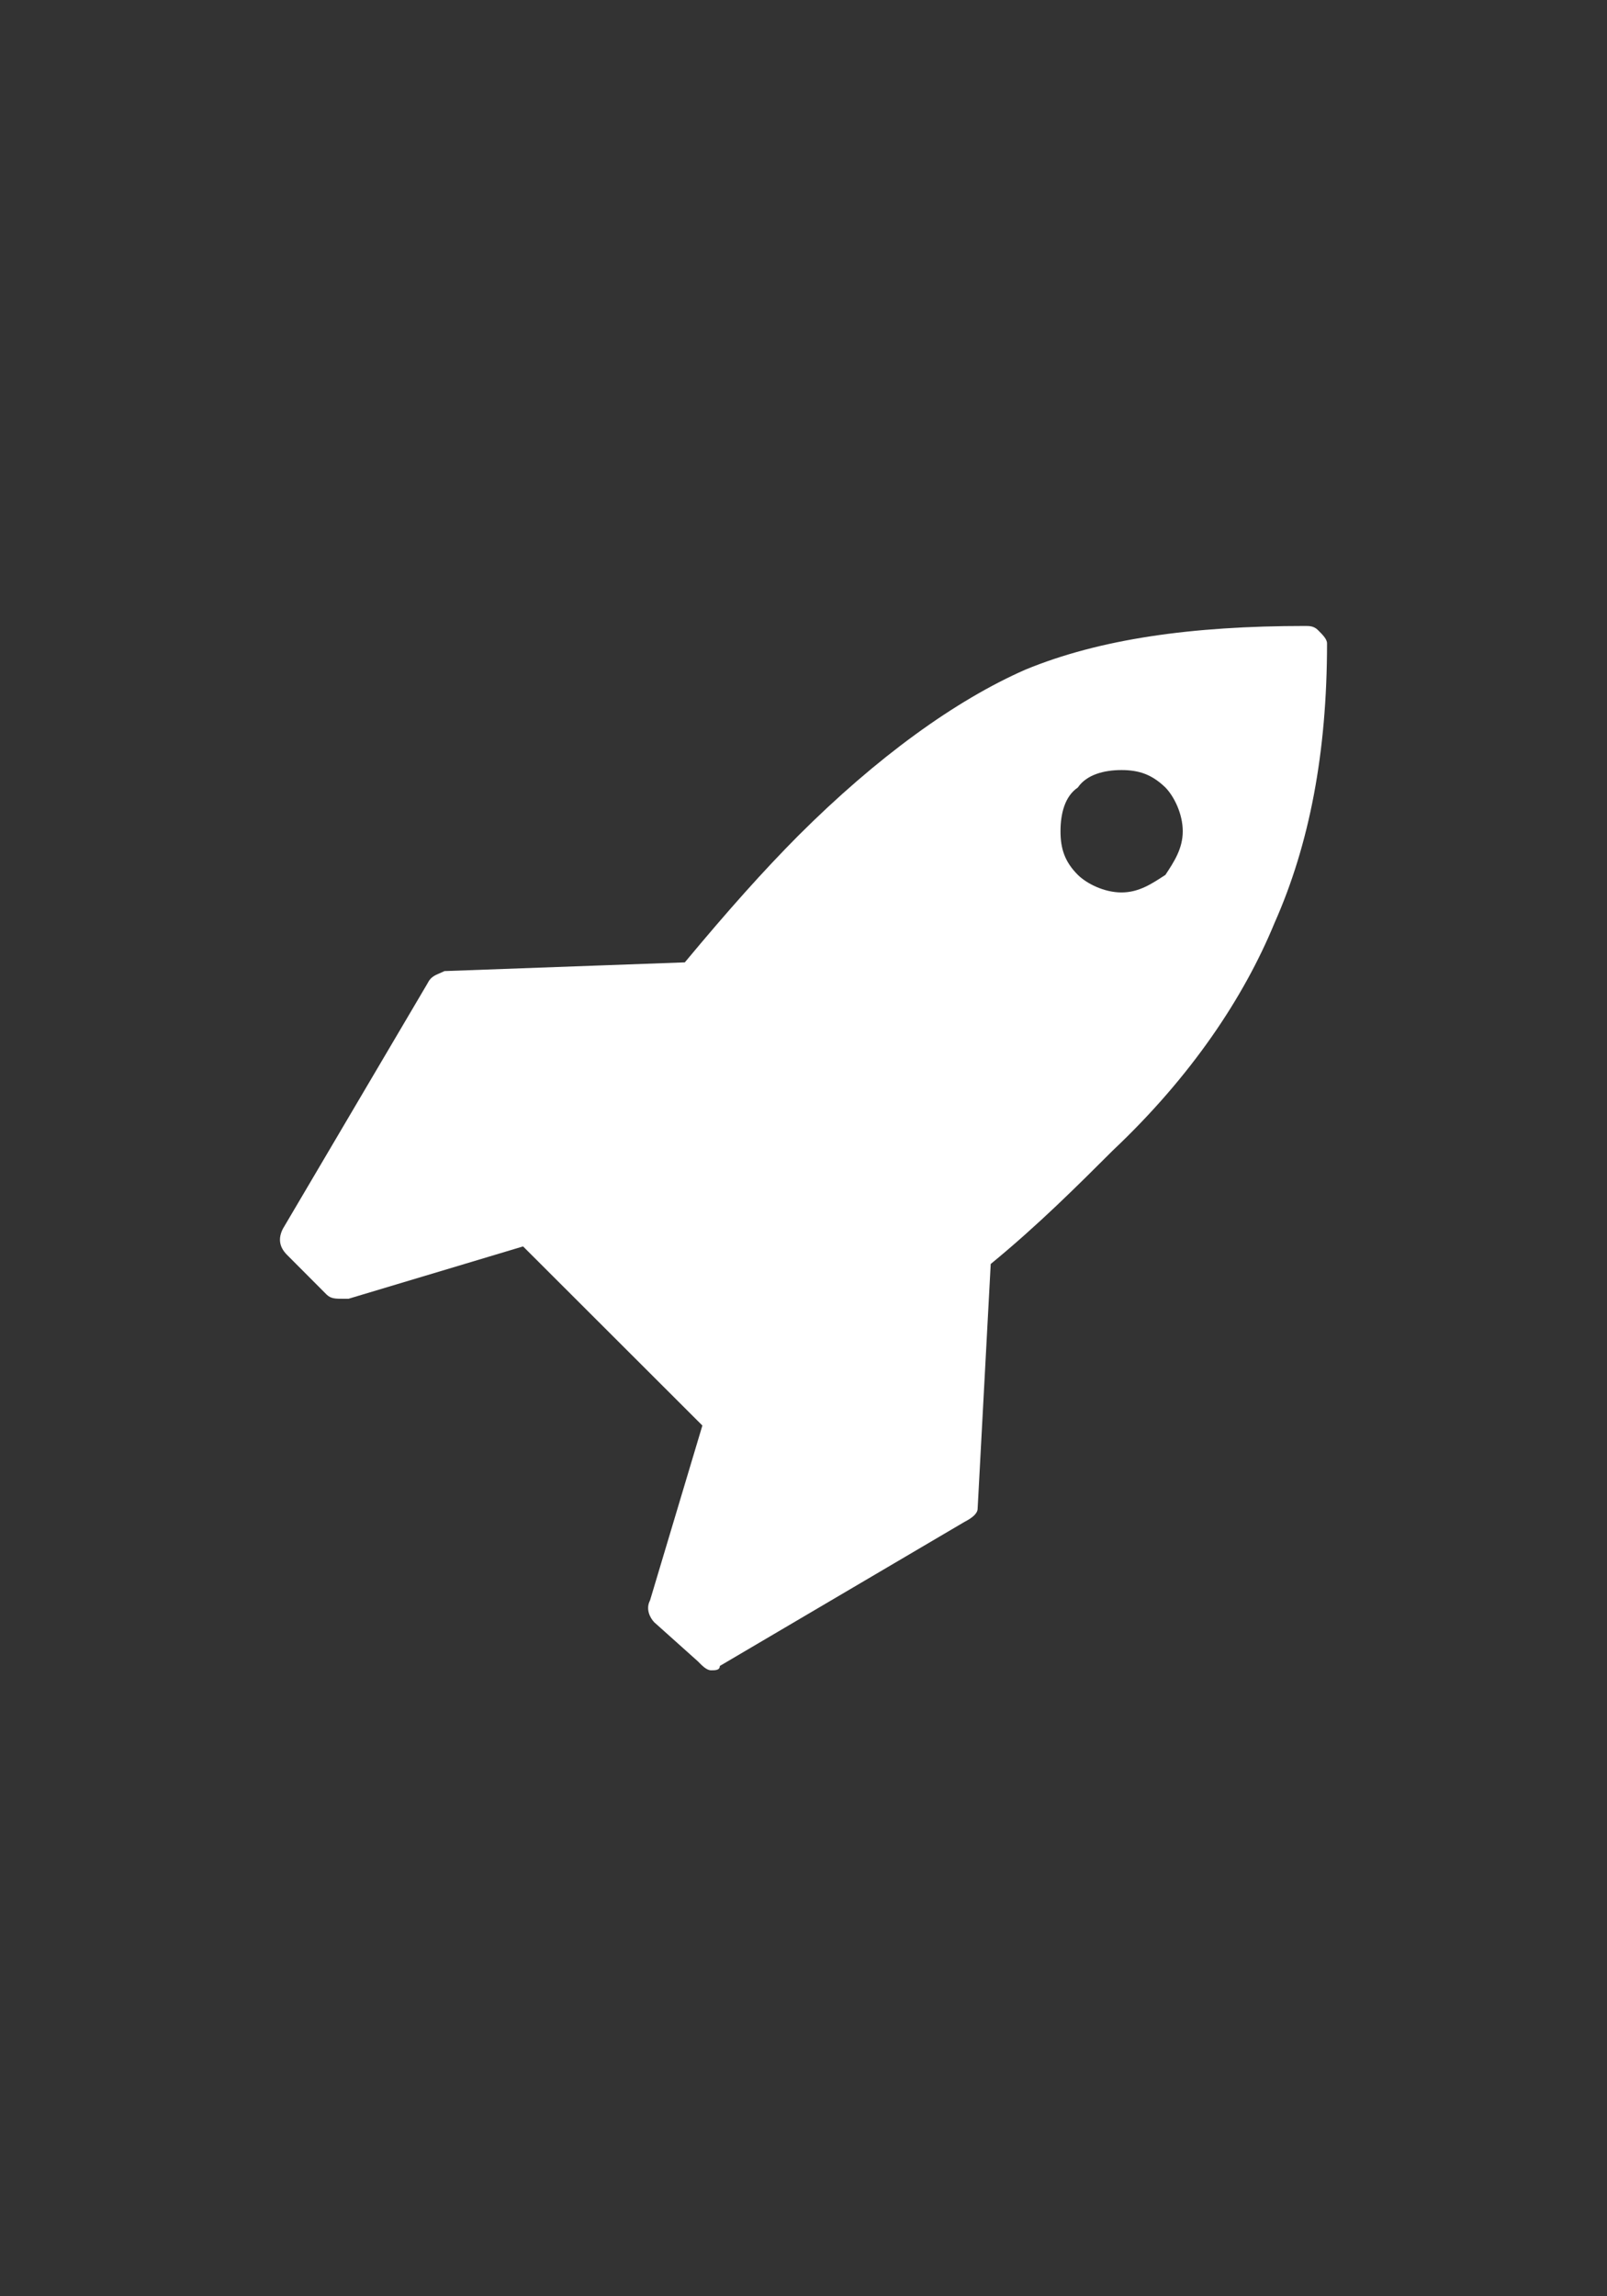 <?xml version="1.0" encoding="utf-8"?>
<!-- Generator: Adobe Illustrator 16.0.0, SVG Export Plug-In . SVG Version: 6.00 Build 0)  -->
<!DOCTYPE svg PUBLIC "-//W3C//DTD SVG 1.1//EN" "http://www.w3.org/Graphics/SVG/1.1/DTD/svg11.dtd">
<svg version="1.1" id="Layer_1" xmlns="http://www.w3.org/2000/svg" xmlns:xlink="http://www.w3.org/1999/xlink" x="0px" y="0px"
	 width="14px" height="20px" viewBox="0 0 14 20" enable-background="new 0 0 14 20" xml:space="preserve">
<rect x="0" y="0" width="14" height="20" fill="#333333" stroke="none"/>
<path fill="#FFFFFF" d="M11.561,5.604c0,0.951-0.153,1.75-0.458,2.436c-0.266,0.646-0.723,1.333-1.407,1.979
	c-0.305,0.304-0.647,0.647-1.065,0.99l-0.114,2.131c0,0.038-0.038,0.076-0.114,0.115L6.271,14.51c0,0.038-0.039,0.038-0.076,0.038
	c-0.038,0-0.076-0.038-0.114-0.077l-0.382-0.342c-0.036-0.038-0.076-0.115-0.036-0.19l0.456-1.523l-1.562-1.56l-1.521,0.456H2.997
	c-0.076,0-0.114,0-0.152-0.037l-0.343-0.344c-0.076-0.075-0.076-0.152-0.038-0.228l1.257-2.132c0.038-0.076,0.075-0.076,0.151-0.113
	l2.094-0.076c0.381-0.458,0.686-0.799,0.989-1.104c0.686-0.685,1.37-1.179,1.979-1.446c0.646-0.266,1.445-0.38,2.436-0.38
	c0.037,0,0.077,0,0.113,0.037C11.522,5.528,11.561,5.566,11.561,5.604 M10.153,7.62c0.075-0.114,0.151-0.228,0.151-0.38
	c0-0.152-0.076-0.304-0.151-0.381c-0.117-0.113-0.229-0.152-0.383-0.152c-0.15,0-0.303,0.039-0.38,0.152
	C9.276,6.936,9.239,7.088,9.239,7.24c0,0.152,0.037,0.266,0.151,0.38c0.077,0.076,0.229,0.153,0.38,0.153
	C9.924,7.773,10.036,7.696,10.153,7.62z"/>
</svg>
